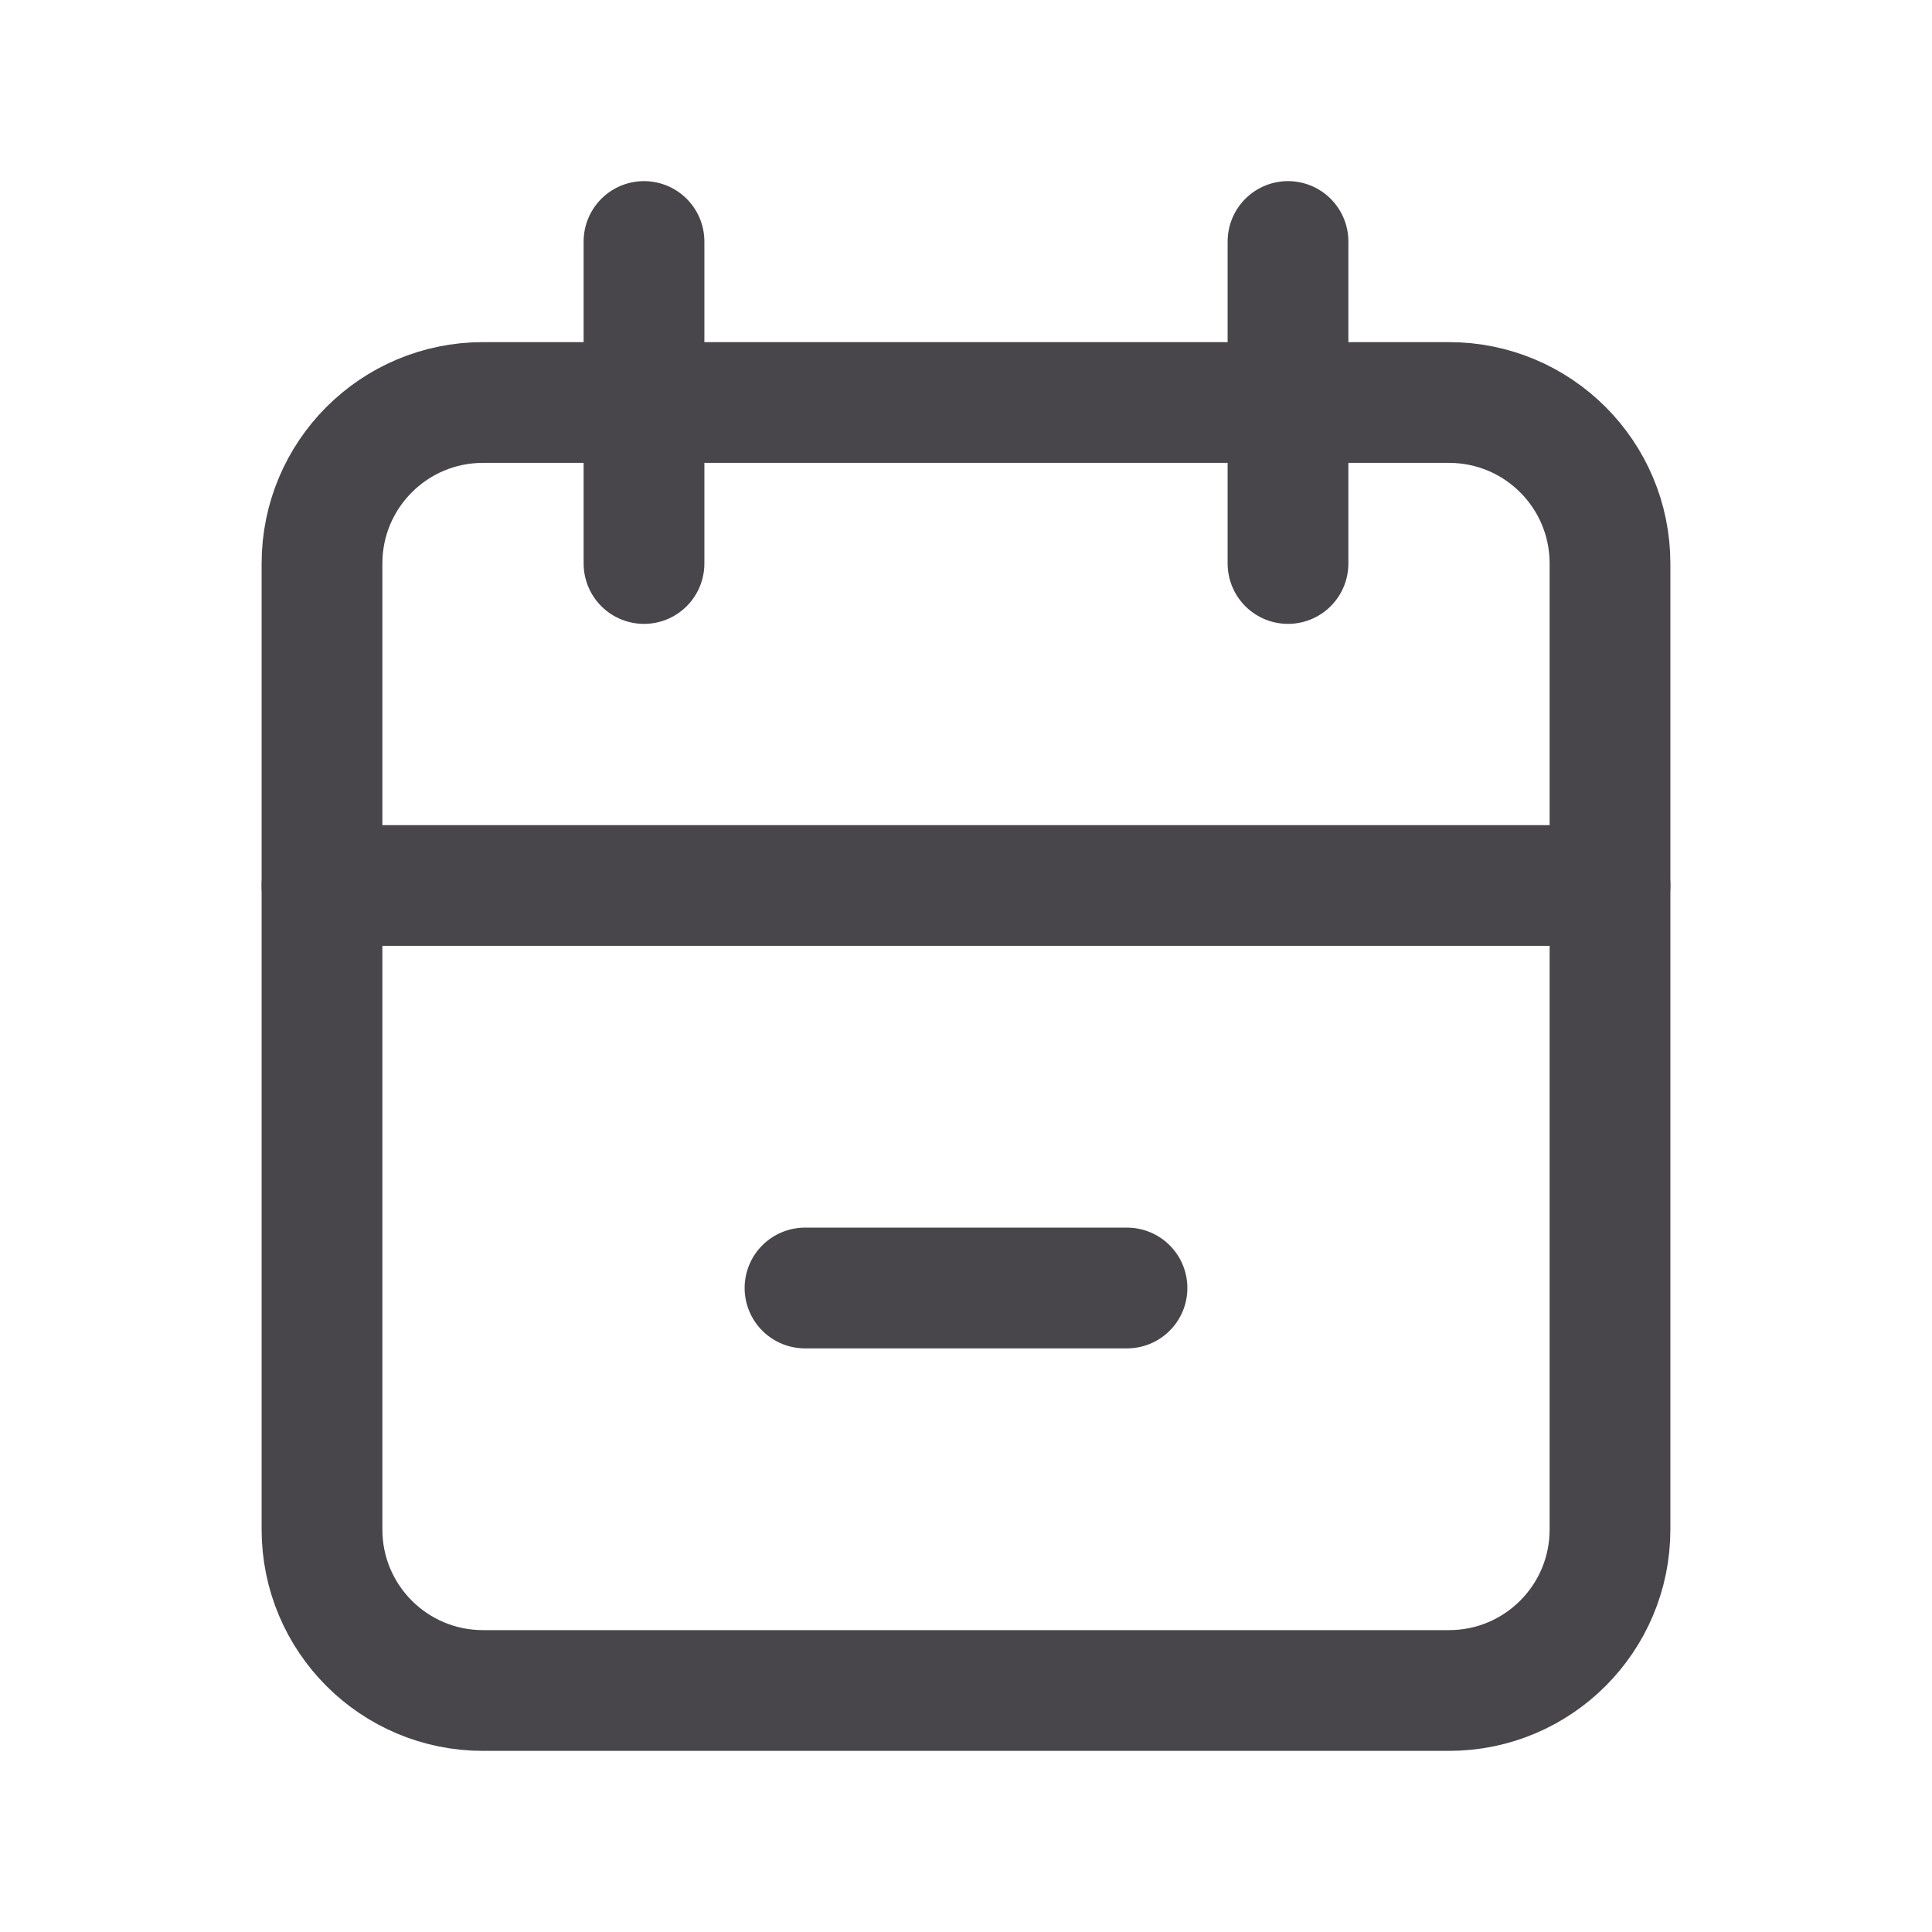 <svg width="24" height="24" viewBox="0 0 24 24" fill="none" xmlns="http://www.w3.org/2000/svg">
<g clip-path="url(#clip0_1158_79690)">
<path d="M18 5H6C4.895 5 4 5.895 4 7V19C4 20.105 4.895 21 6 21H18C19.105 21 20 20.105 20 19V7C20 5.895 19.105 5 18 5Z" stroke="#48464A" stroke-width="1.5" stroke-linecap="round" stroke-linejoin="round"/>
<path d="M16 3V7" stroke="#48464A" stroke-width="1.5" stroke-linecap="round" stroke-linejoin="round"/>
<path d="M8 3V7" stroke="#48464A" stroke-width="1.5" stroke-linecap="round" stroke-linejoin="round"/>
<path d="M4 11H20" stroke="#48464A" stroke-width="1.5" stroke-linecap="round" stroke-linejoin="round"/>
<path d="M10 16H14" stroke="#48464A" stroke-width="1.5" stroke-linecap="round" stroke-linejoin="round"/>
</g>
<defs>
<clipPath id="clip0_1158_79690">
<rect width="24" height="24" fill="white"/>
</clipPath>
</defs>
</svg>
